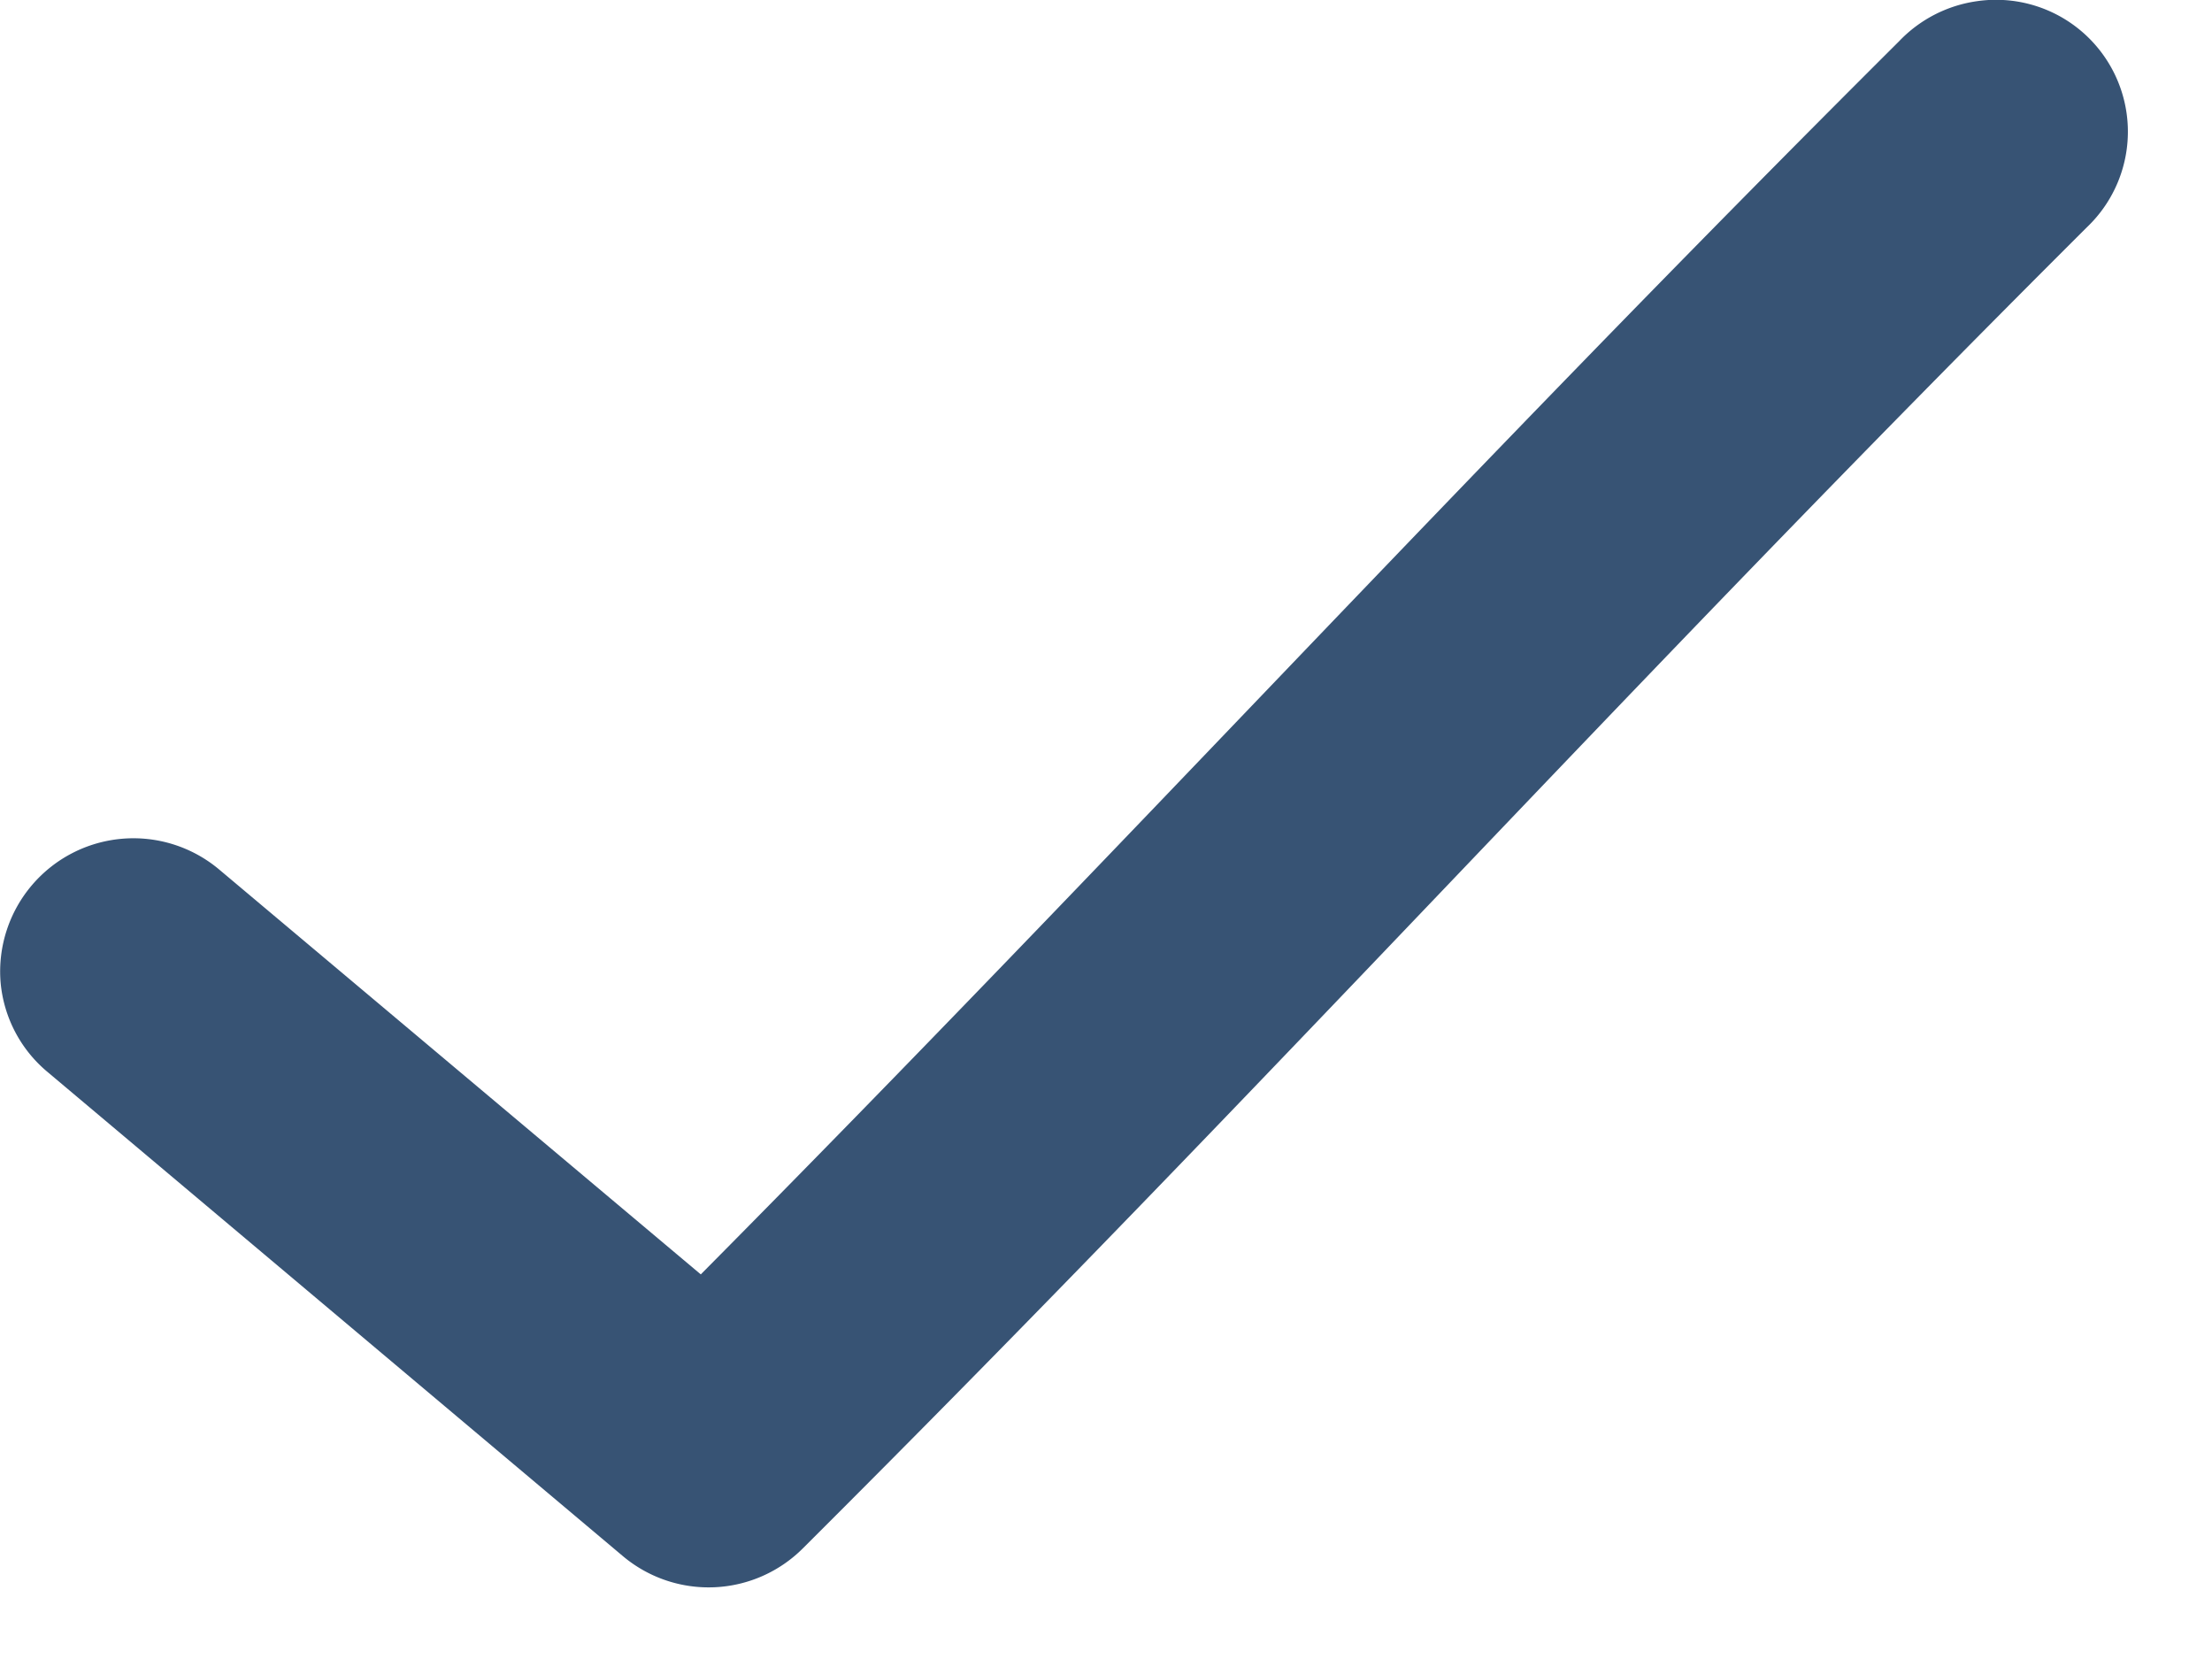 <svg width="16" height="12" fill="none" xmlns="http://www.w3.org/2000/svg"><path d="M14.297.009a.963.963 0 0 0-.56.289c-3.208 3.196-5.608 5.834-8.668 8.92L1.586 6.29a.964.964 0 0 0-1.582.812.953.953 0 0 0 .34.652l4.164 3.504a.964.964 0 0 0 1.301-.06c3.436-3.425 5.892-6.171 9.288-9.556a.954.954 0 0 0-.8-1.633z" fill="#375374"/></svg>